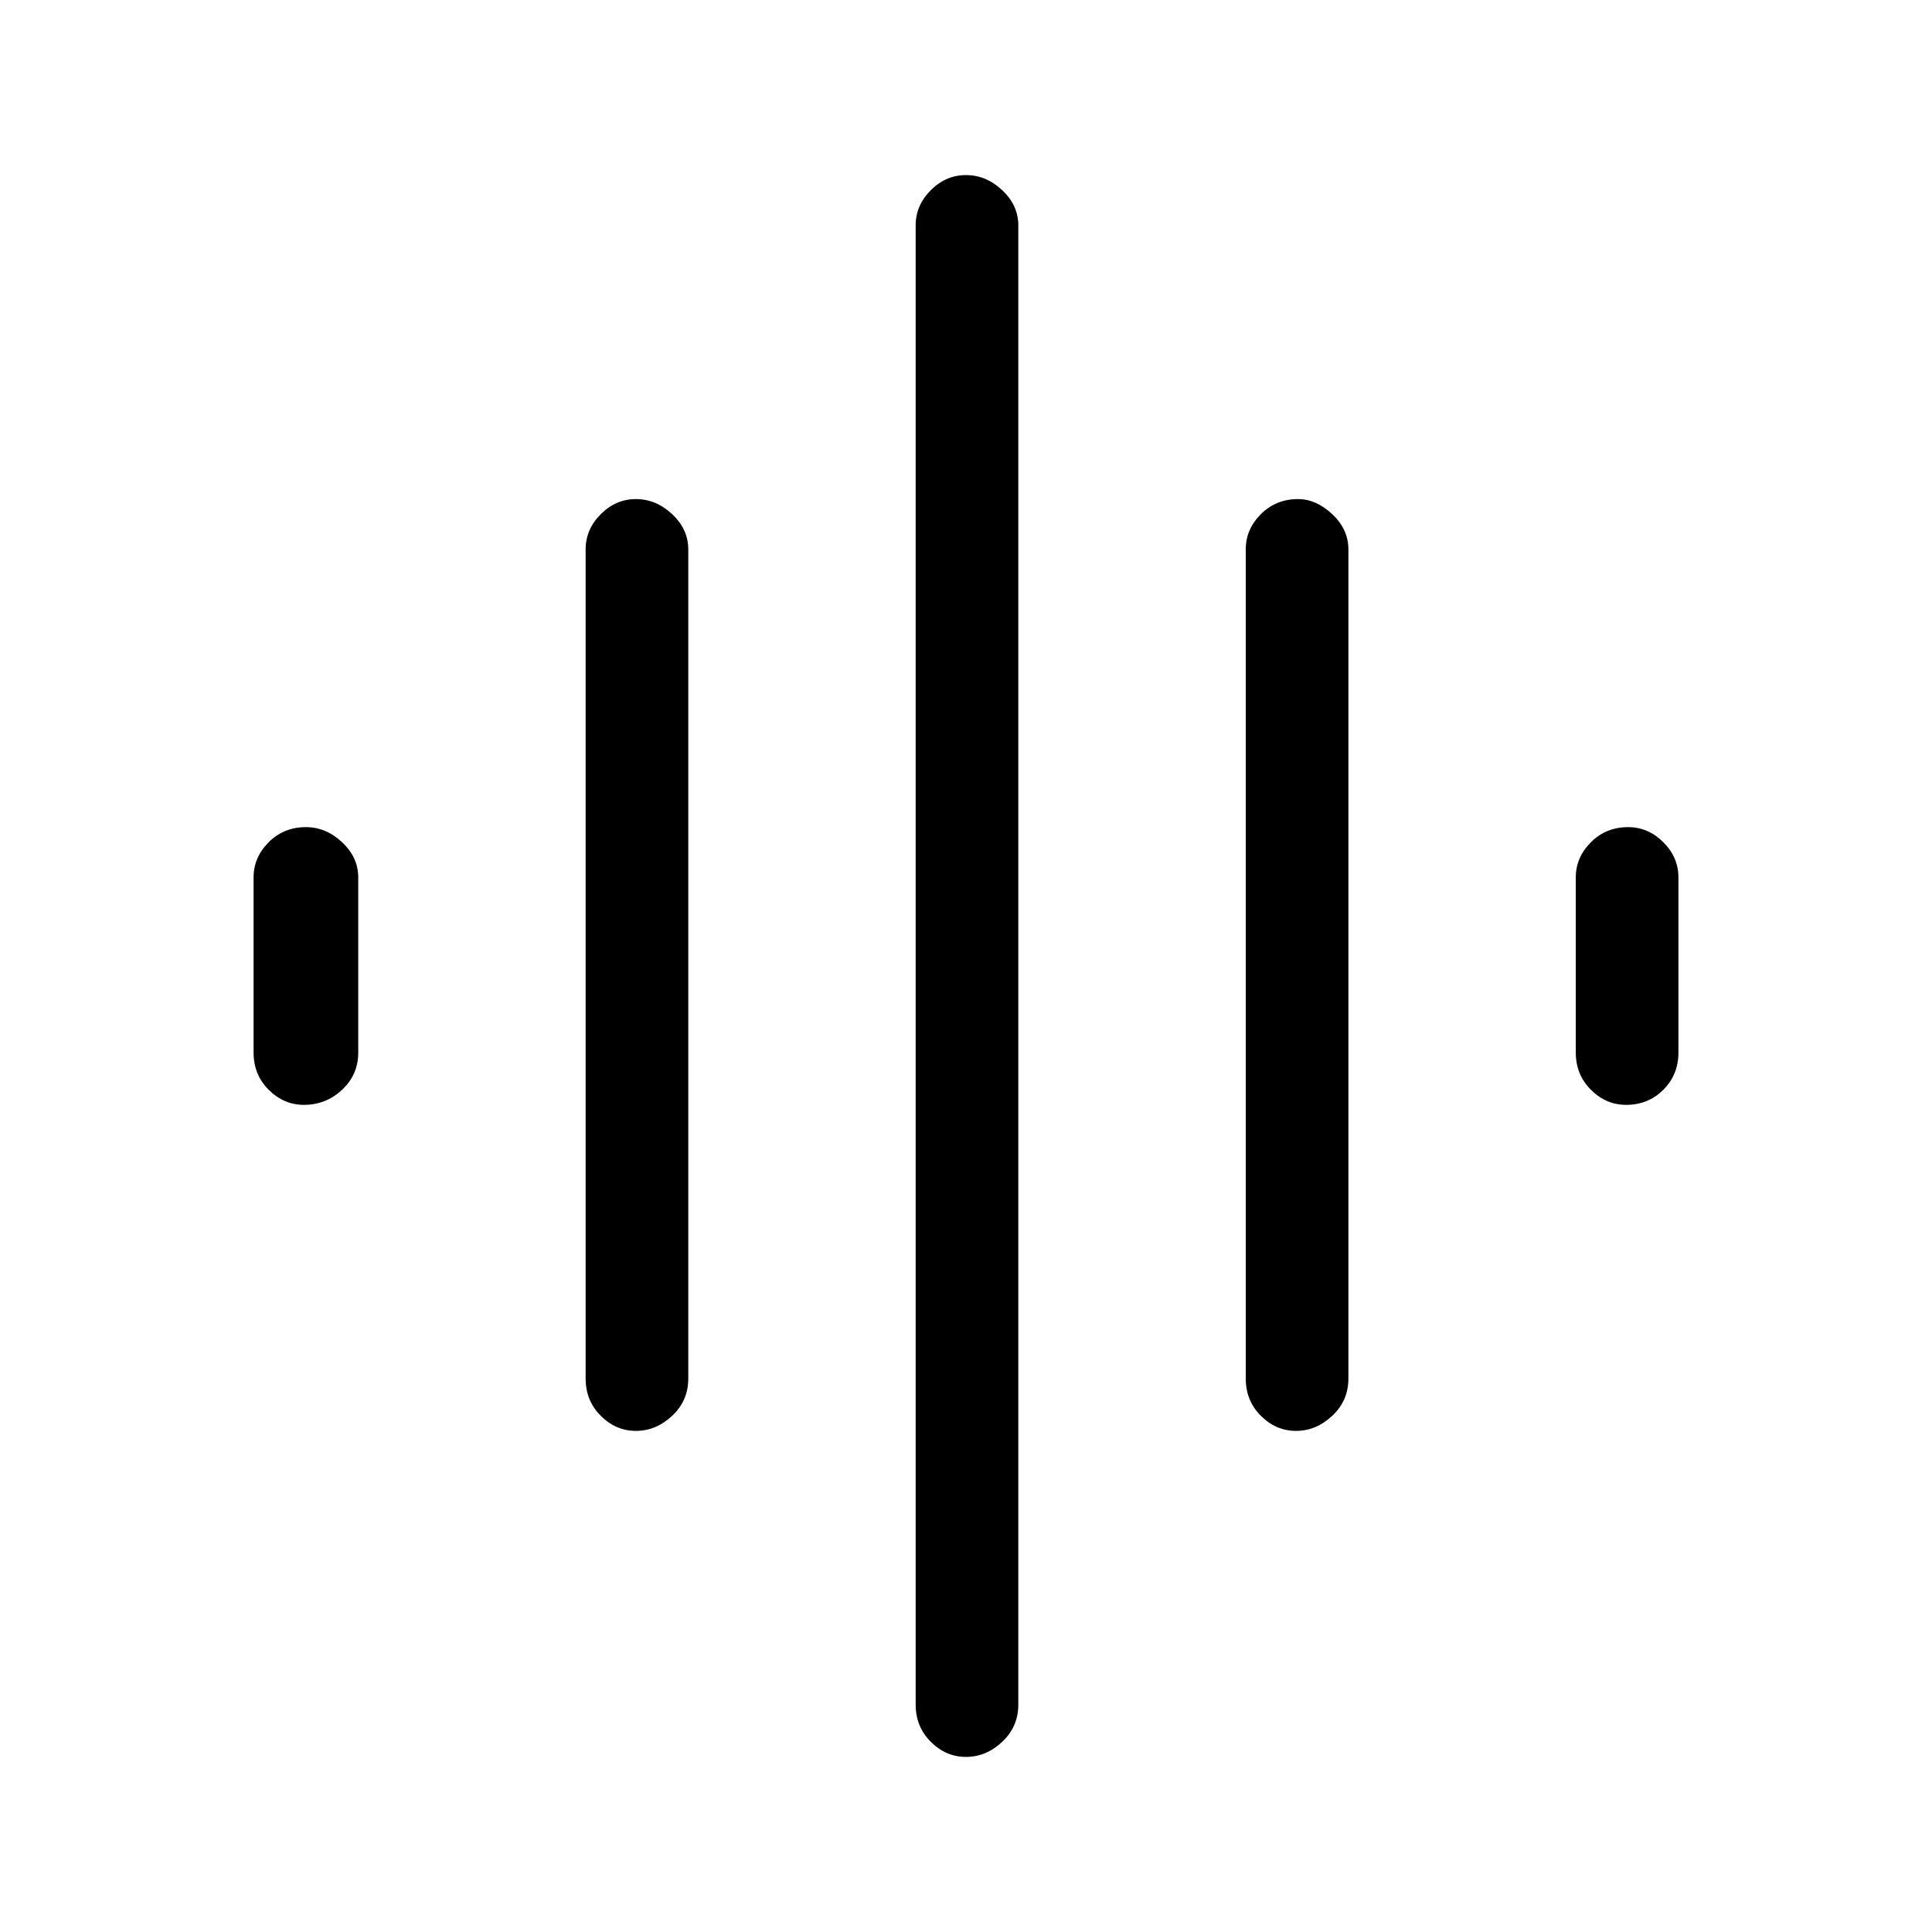<svg xmlns="http://www.w3.org/2000/svg" height="40" width="40"><path d="M13.167 29.625Q12.75 29.625 12.438 29.312Q12.125 29 12.125 28.542V11.375Q12.125 10.958 12.438 10.646Q12.75 10.333 13.167 10.333Q13.583 10.333 13.917 10.646Q14.25 10.958 14.25 11.375V28.542Q14.25 29 13.917 29.312Q13.583 29.625 13.167 29.625ZM20 36.375Q19.583 36.375 19.271 36.062Q18.958 35.75 18.958 35.292V4.667Q18.958 4.25 19.271 3.938Q19.583 3.625 20 3.625Q20.417 3.625 20.75 3.938Q21.083 4.25 21.083 4.667V35.292Q21.083 35.75 20.75 36.062Q20.417 36.375 20 36.375ZM6.292 22.875Q5.875 22.875 5.562 22.562Q5.25 22.25 5.25 21.792V18.167Q5.25 17.75 5.562 17.438Q5.875 17.125 6.333 17.125Q6.75 17.125 7.083 17.438Q7.417 17.75 7.417 18.167V21.792Q7.417 22.25 7.083 22.562Q6.75 22.875 6.292 22.875ZM26.833 29.625Q26.417 29.625 26.104 29.312Q25.792 29 25.792 28.542V11.375Q25.792 10.958 26.104 10.646Q26.417 10.333 26.875 10.333Q27.25 10.333 27.583 10.646Q27.917 10.958 27.917 11.375V28.542Q27.917 29 27.583 29.312Q27.25 29.625 26.833 29.625ZM33.667 22.875Q33.25 22.875 32.938 22.562Q32.625 22.25 32.625 21.792V18.167Q32.625 17.75 32.938 17.438Q33.25 17.125 33.708 17.125Q34.125 17.125 34.438 17.438Q34.75 17.75 34.75 18.167V21.792Q34.75 22.25 34.438 22.562Q34.125 22.875 33.667 22.875Z"/></svg>